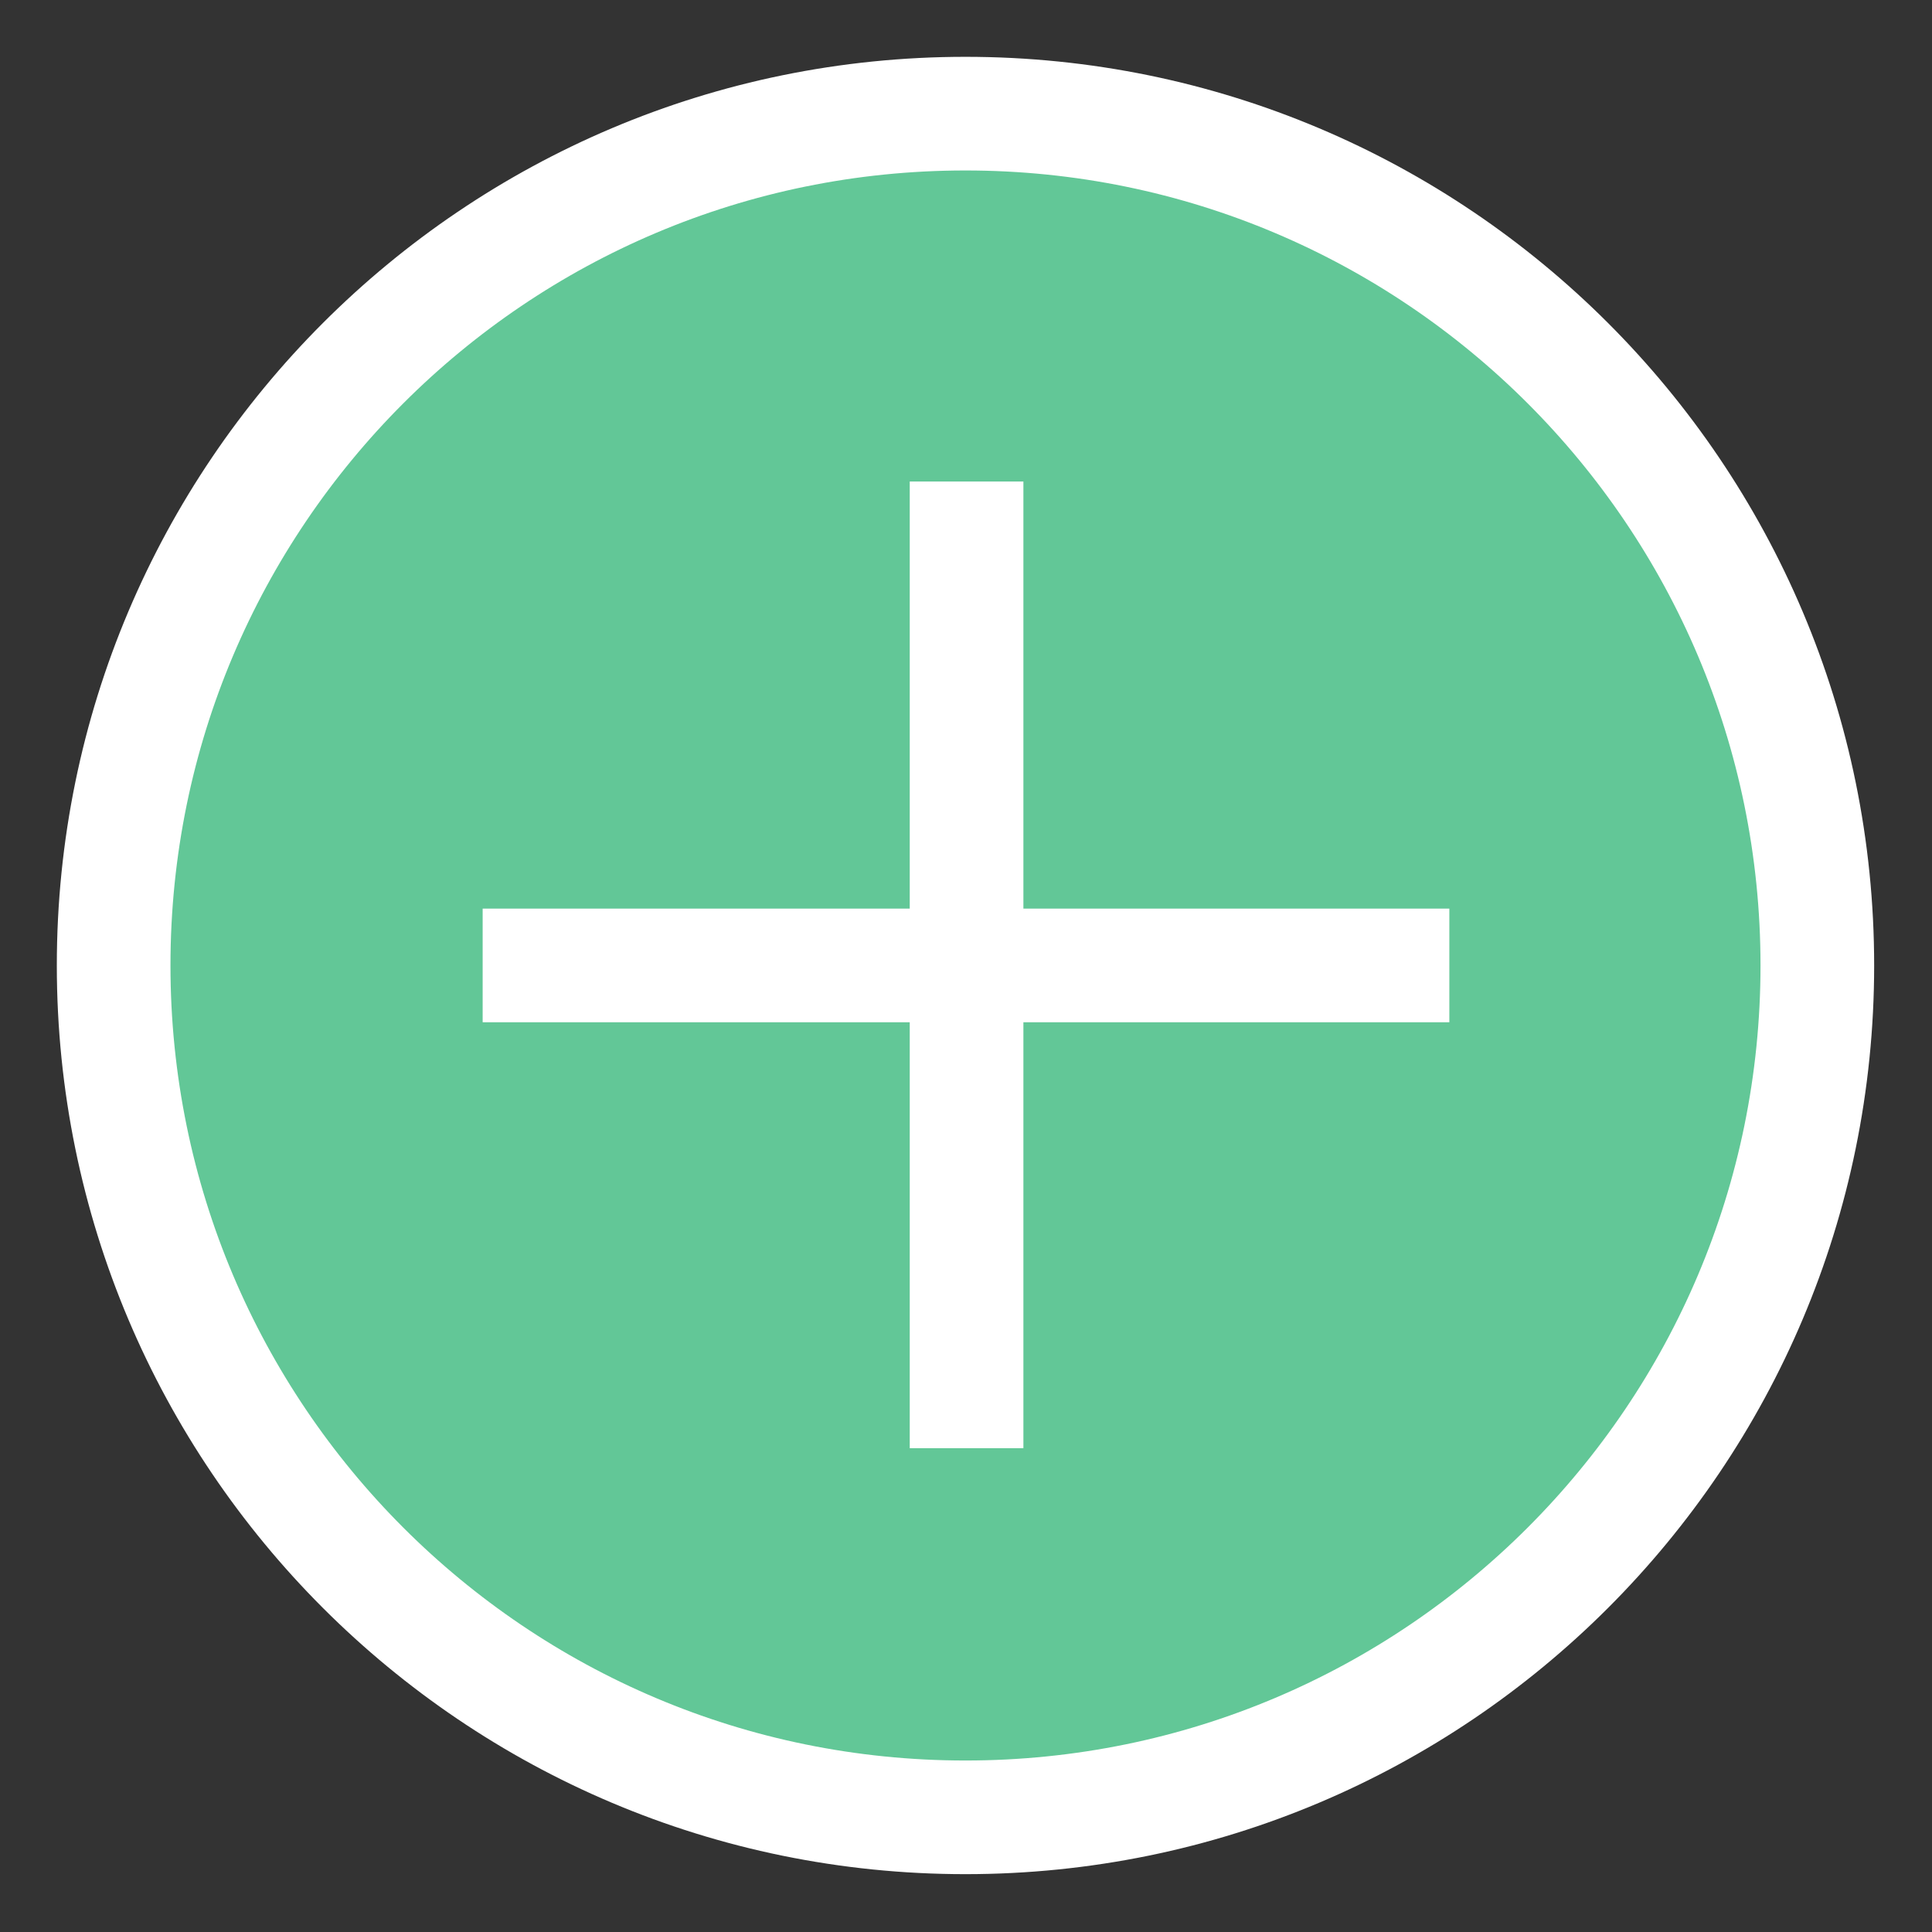 <svg width="17" height="17" viewBox="0 0 17 17" fill="none" xmlns="http://www.w3.org/2000/svg">
<rect x="0" y="0" width="17" height="17" fill="#333333" stroke="none"/>
<g clip-path="url(#clip0)">
<path d="M8.495 15.991C12.635 15.991 15.991 12.635 15.991 8.495C15.991 4.356 12.635 1 8.495 1C4.356 1 1 4.356 1 8.495C1 12.635 4.356 15.991 8.495 15.991Z" fill="#62C797" stroke="white" stroke-miterlimit="10" stroke-linecap="square"/>
<path d="M8.505 12.243V4.737" stroke="white" stroke-miterlimit="10" stroke-linecap="square"/>
<path d="M12.253 8.495H4.747" stroke="white" stroke-miterlimit="10" stroke-linecap="square"/>
</g>
<defs>
<clipPath id="clip0">
<rect width="16" height="16" fill="white" transform="translate(0.5 0.5)"/>
</clipPath>
</defs>
</svg>
